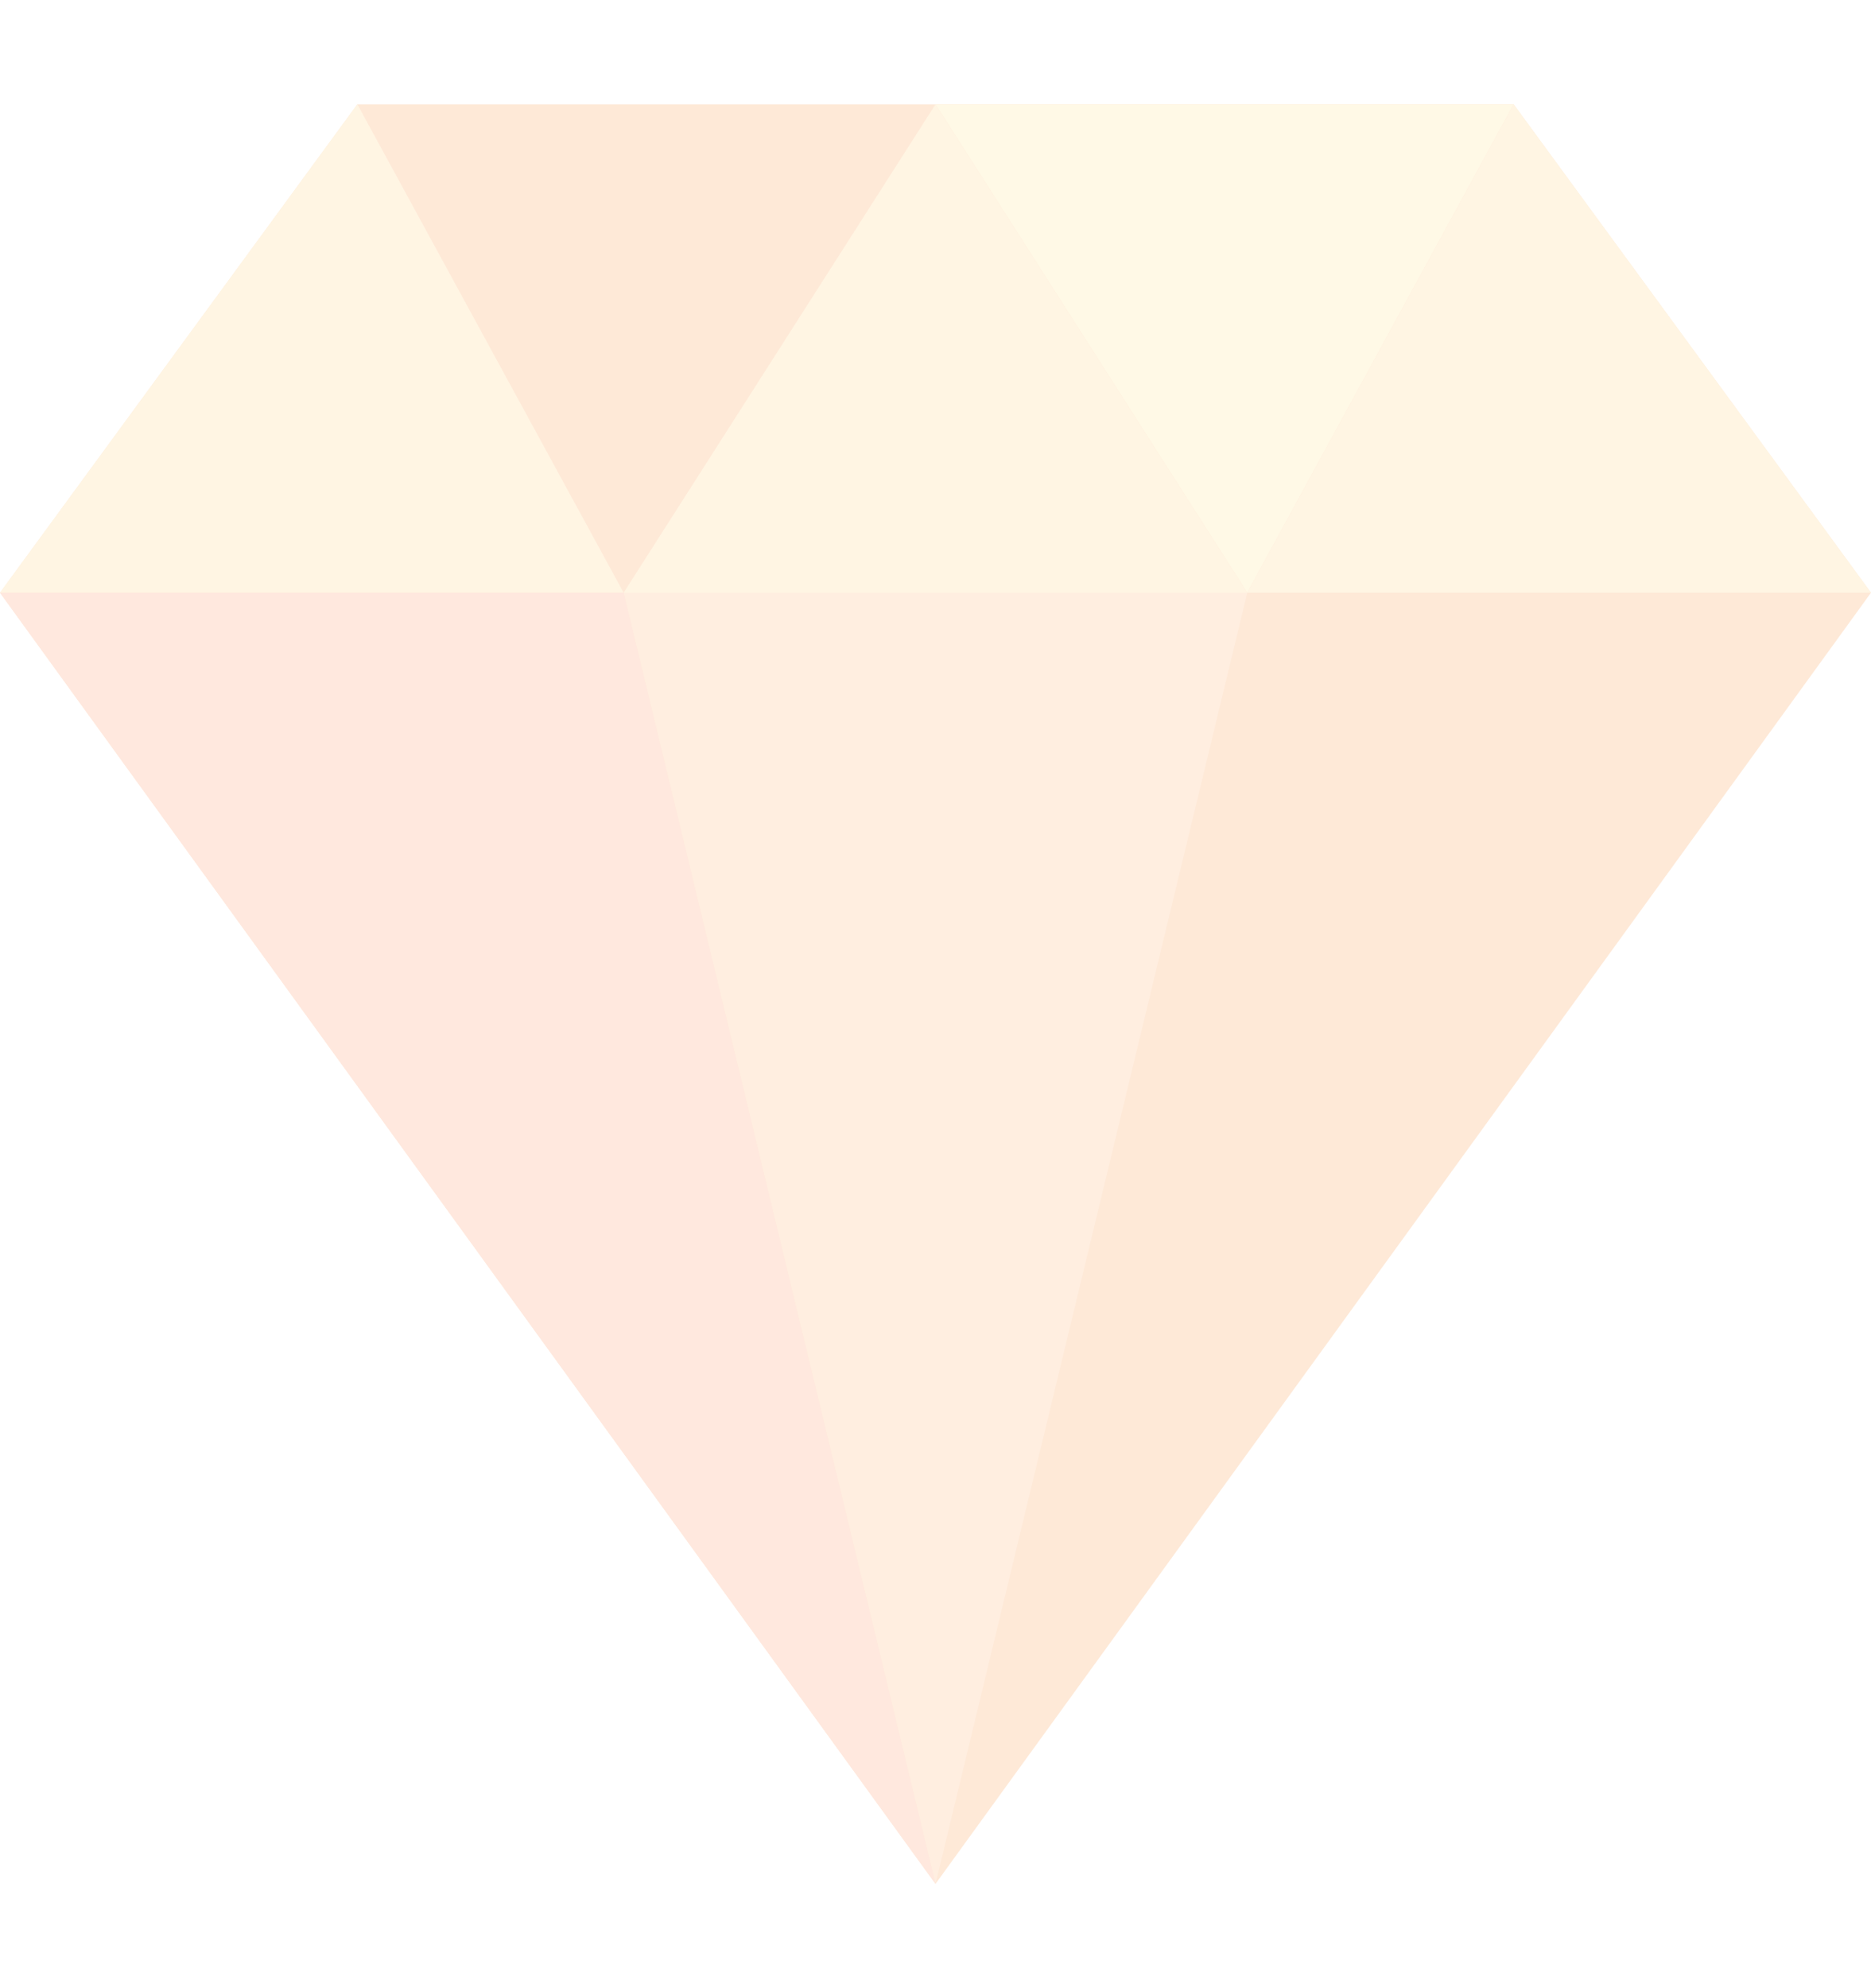 <svg width="16" height="17" viewBox="0 0 16 17" fill="none" xmlns="http://www.w3.org/2000/svg">
<g opacity="0.2" clip-path="url(#clip0_619_141)">
<path d="M8 16.108L16 5.068L12.944 0.892H3.056L3.05176e-05 5.068L8 16.108Z" fill="#F99039"/>
<path d="M3.056 0.892L5.333 5.068H0L3.056 0.892Z" fill="#FFCD73"/>
<path d="M12.944 0.892L10.666 5.068L8 0.892H12.944Z" fill="#FFE182"/>
<path d="M10.666 5.068L8 16.108L5.333 5.068H10.666Z" fill="#FFAA64"/>
<path d="M12.944 0.892L16 5.068H10.666L12.944 0.892Z" fill="#FFCD73"/>
<path d="M8 0.892L10.666 5.068H5.333L8 0.892Z" fill="#FFCD73"/>
<path d="M5.333 5.068L8 16.108L0 5.068H5.333Z" fill="#FF8C5A"/>
</g>
<defs>
<clipPath id="clip0_619_141">
<rect width="16" height="16" fill="white" transform="translate(0 0.5)"/>
</clipPath>
</defs>
</svg>

